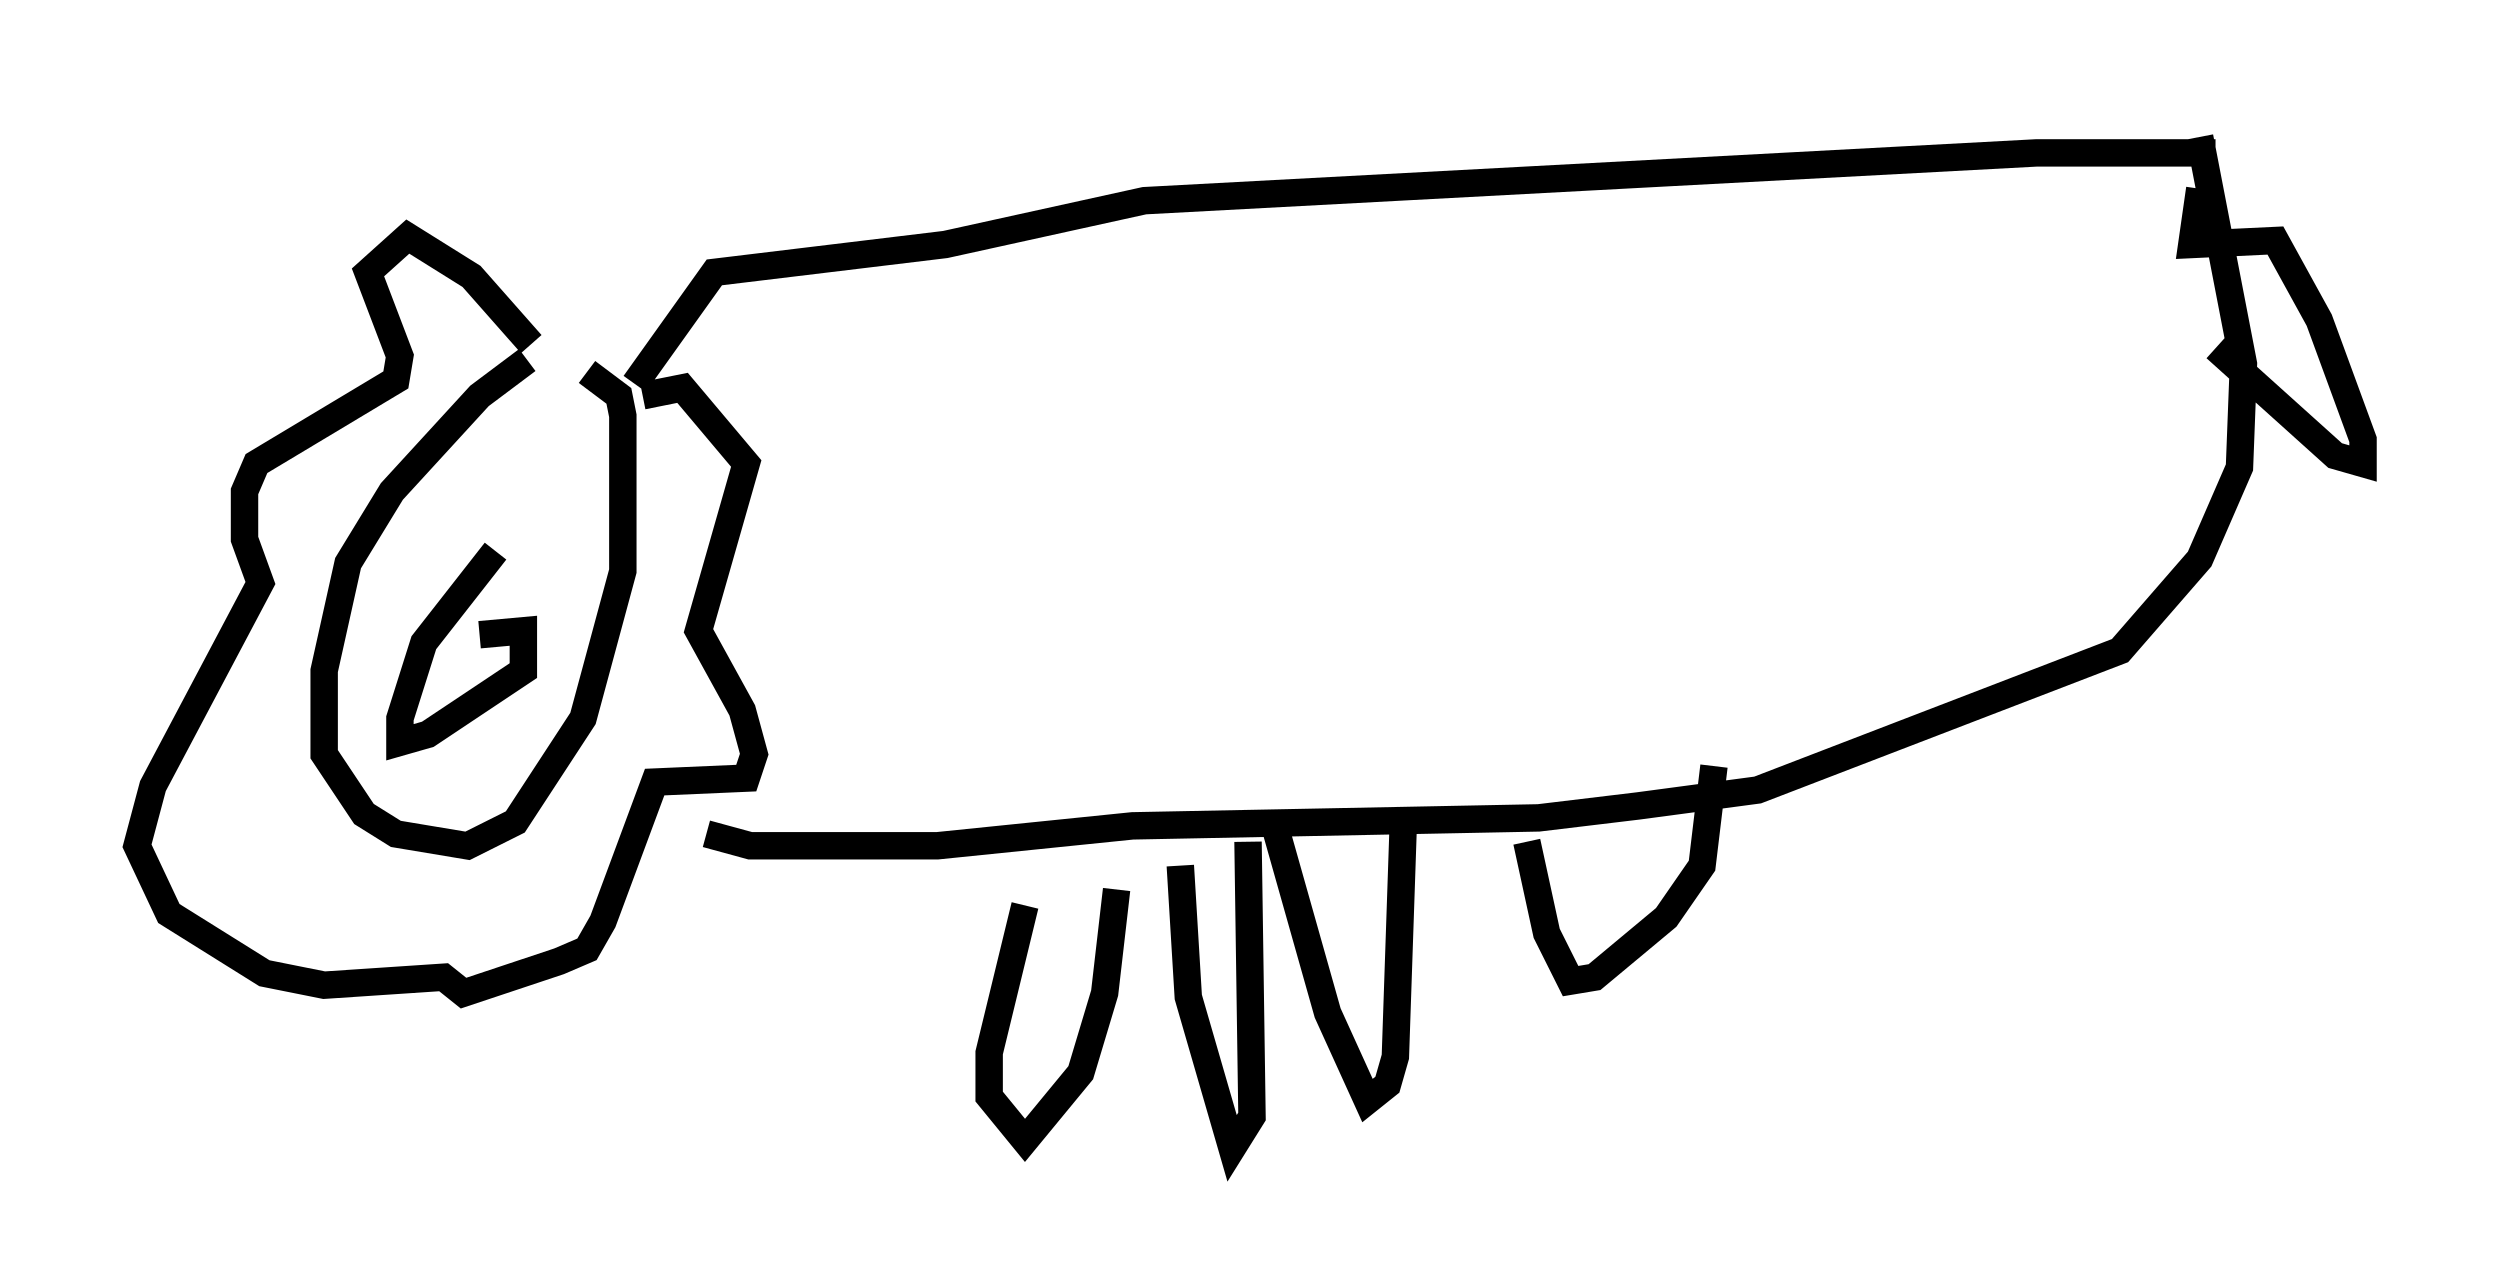 <?xml version="1.0" encoding="utf-8" ?>
<svg baseProfile="full" height="46.894" version="1.1" width="91.195" xmlns="http://www.w3.org/2000/svg" xmlns:ev="http://www.w3.org/2001/xml-events" xmlns:xlink="http://www.w3.org/1999/xlink"><defs /><rect fill="white" height="46.894" width="91.195" x="0" y="0" /><path d="M20.106, 12.989 m-0.872, 0.145 l-1.743, 1.307 -3.196, 3.486 l-1.598, 2.615 -0.872, 3.922 l0.0, 3.05 1.453, 2.179 l1.162, 0.726 2.615, 0.436 l1.743, -0.872 2.469, -3.777 l1.453, -5.374 0.0, -5.665 l-0.145, -0.726 -1.162, -0.872 m-2.034, -1.017 l-2.179, -2.469 -2.324, -1.453 l-1.453, 1.307 1.162, 3.05 l-0.145, 0.872 -5.084, 3.05 l-0.436, 1.017 0.0, 1.743 l0.581, 1.598 -3.922, 7.408 l-0.581, 2.179 1.162, 2.469 l3.486, 2.179 2.179, 0.436 l4.358, -0.291 0.726, 0.581 l3.486, -1.162 1.017, -0.436 l0.581, -1.017 1.888, -5.084 l3.341, -0.145 0.291, -0.872 l-0.436, -1.598 -1.598, -2.905 l1.743, -6.101 -2.324, -2.76 l-1.453, 0.291 m-0.291, -0.436 l2.905, -4.067 8.425, -1.017 l7.263, -1.598 32.536, -1.743 l6.536, 0.0 m-55.05, 24.838 l1.598, 0.436 6.827, 0.0 l7.117, -0.726 14.816, -0.291 l3.631, -0.436 4.358, -0.581 l13.218, -5.084 2.905, -3.341 l1.453, -3.341 0.145, -3.777 l-1.598, -8.279 m-42.849, 28.033 l-1.307, 5.374 0.0, 1.598 l1.307, 1.598 2.034, -2.469 l0.872, -2.905 0.436, -3.777 m2.324, -0.872 l0.291, 4.793 1.598, 5.52 l0.726, -1.162 -0.145, -10.022 m1.017, -0.436 l1.888, 6.682 1.453, 3.196 l0.726, -0.581 0.291, -1.017 l0.291, -8.57 m4.503, 0.726 l0.726, 3.341 0.872, 1.743 l0.872, -0.145 2.615, -2.179 l1.307, -1.888 0.436, -3.631 m17.721, -21.061 l-0.291, 2.034 3.05, -0.145 l1.598, 2.905 1.598, 4.358 l0.0, 0.872 -1.017, -0.291 l-4.358, -3.922 m-62.748, 7.408 l-2.615, 3.341 -0.872, 2.76 l0.0, 0.872 1.017, -0.291 l3.486, -2.324 0.0, -1.453 l-1.598, 0.145 " fill="none" stroke="black" stroke-width="1" /></svg>